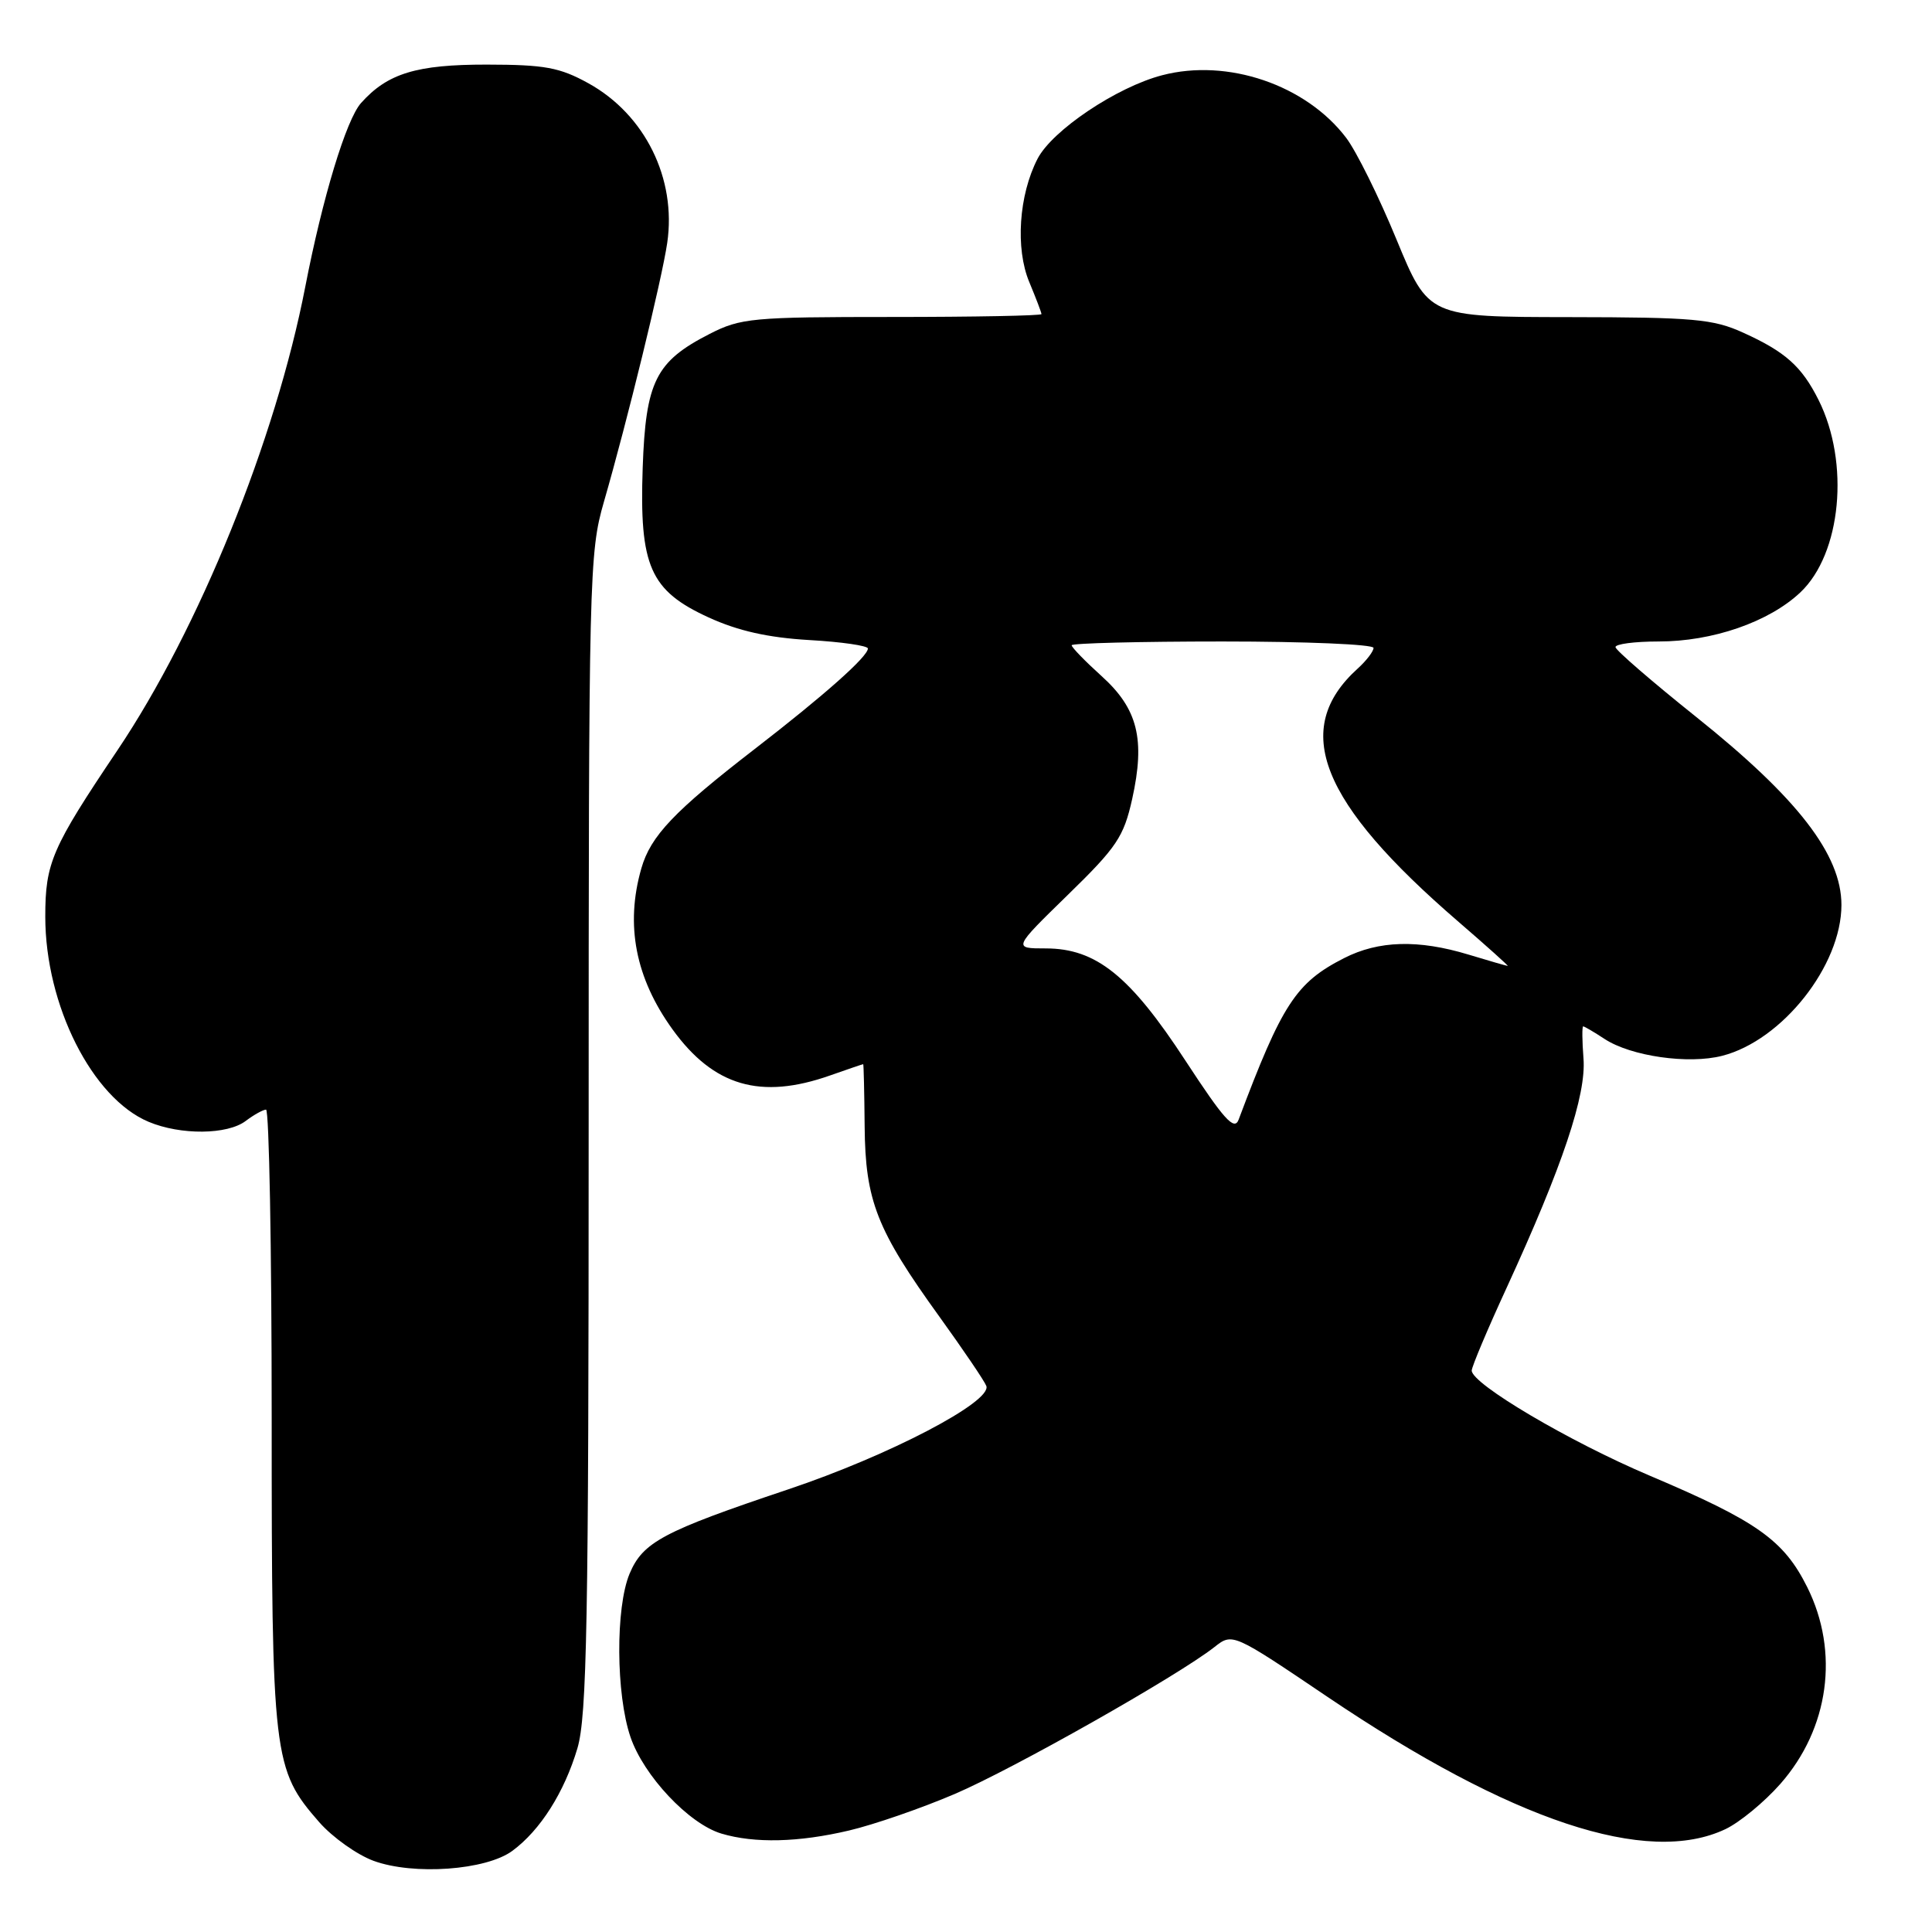 <?xml version="1.0" encoding="UTF-8" standalone="no"?>
<!DOCTYPE svg PUBLIC "-//W3C//DTD SVG 1.1//EN" "http://www.w3.org/Graphics/SVG/1.1/DTD/svg11.dtd" >
<svg xmlns="http://www.w3.org/2000/svg" xmlns:xlink="http://www.w3.org/1999/xlink" version="1.1" viewBox="0 0 256 256">
 <g >
 <path fill="currentColor"
d=" M 67.90 245.24 C 71.60 242.51 74.78 237.48 76.51 231.66 C 77.77 227.40 78.00 215.01 78.00 150.07 C 78.00 76.15 78.07 73.25 80.02 66.50 C 83.09 55.89 87.70 37.04 88.41 32.19 C 89.66 23.67 85.47 15.18 77.96 11.03 C 74.15 8.93 72.18 8.57 64.50 8.56 C 55.18 8.55 51.35 9.72 47.84 13.65 C 45.88 15.84 42.74 26.18 40.45 38.00 C 36.52 58.29 26.36 83.35 15.55 99.43 C 6.86 112.36 6.00 114.33 6.00 121.46 C 6.00 133.19 12.22 145.52 19.70 148.65 C 23.95 150.43 30.13 150.37 32.56 148.53 C 33.63 147.72 34.84 147.05 35.25 147.03 C 35.66 147.01 36.00 165.37 36.00 187.82 C 36.00 232.96 36.17 234.44 42.31 241.46 C 44.07 243.46 47.30 245.76 49.50 246.57 C 54.80 248.51 64.42 247.82 67.90 245.24 Z  M 112.51 242.55 C 115.82 241.77 122.12 239.59 126.51 237.71 C 134.29 234.38 156.07 222.05 160.91 218.25 C 163.32 216.35 163.32 216.35 175.91 224.85 C 200.30 241.31 218.27 247.29 228.63 242.37 C 230.51 241.48 233.79 238.78 235.91 236.37 C 242.37 229.03 243.75 218.90 239.47 210.31 C 236.36 204.07 232.82 201.56 218.59 195.53 C 207.93 191.01 195.04 183.39 195.01 181.61 C 195.01 181.11 197.09 176.16 199.65 170.61 C 207.04 154.52 210.21 145.08 209.82 140.25 C 209.64 137.91 209.62 136.00 209.78 136.00 C 209.94 136.00 211.22 136.75 212.62 137.67 C 216.11 139.96 223.73 141.05 228.20 139.90 C 236.16 137.86 244.00 127.94 244.00 119.91 C 244.00 113.25 238.20 105.74 224.73 94.98 C 218.89 90.31 214.09 86.16 214.06 85.75 C 214.03 85.34 216.59 85.00 219.75 85.00 C 226.91 85.01 234.39 82.42 238.55 78.50 C 243.99 73.37 245.13 61.31 240.97 53.00 C 238.74 48.55 236.57 46.61 230.98 44.08 C 227.00 42.27 224.44 42.04 207.89 42.02 C 189.28 42.00 189.28 42.00 185.05 31.75 C 182.73 26.11 179.73 20.05 178.38 18.27 C 173.05 11.24 162.65 7.70 153.99 9.97 C 147.96 11.54 139.43 17.27 137.48 21.04 C 135.00 25.84 134.52 32.93 136.39 37.39 C 137.27 39.51 138.00 41.41 138.00 41.62 C 138.00 41.83 129.10 42.00 118.21 42.00 C 99.66 42.00 98.15 42.14 94.02 44.25 C 86.88 47.90 85.56 50.55 85.16 61.98 C 84.71 75.02 86.13 78.26 93.91 81.82 C 97.81 83.60 101.77 84.49 107.23 84.81 C 111.50 85.05 115.00 85.56 115.00 85.93 C 115.00 87.00 109.23 92.12 100.00 99.25 C 89.31 107.51 86.21 110.77 84.98 115.07 C 82.83 122.56 84.20 129.60 89.12 136.41 C 94.56 143.93 100.79 145.75 110.00 142.50 C 112.34 141.68 114.31 141.00 114.38 141.01 C 114.44 141.01 114.53 144.72 114.57 149.26 C 114.66 159.12 116.17 162.96 124.48 174.47 C 127.64 178.86 130.44 182.98 130.69 183.64 C 131.49 185.72 117.79 192.88 104.41 197.36 C 87.83 202.92 85.18 204.34 83.42 208.53 C 81.55 213.02 81.61 224.50 83.54 230.16 C 85.29 235.30 91.28 241.67 95.59 242.96 C 99.98 244.27 105.82 244.13 112.51 242.55 Z  M 157.09 140.56 C 149.73 129.28 145.23 125.67 138.56 125.67 C 134.22 125.67 134.22 125.67 141.49 118.58 C 147.98 112.26 148.90 110.89 150.02 105.87 C 151.77 97.97 150.77 93.92 145.97 89.59 C 143.79 87.62 142.00 85.78 142.00 85.50 C 142.00 85.23 151.00 85.00 162.00 85.00 C 173.00 85.00 182.00 85.38 182.00 85.85 C 182.00 86.31 181.05 87.55 179.90 88.59 C 171.03 96.62 174.89 106.31 193.28 122.16 C 197.00 125.37 199.93 128.00 199.78 127.99 C 199.62 127.98 197.29 127.31 194.59 126.49 C 187.93 124.47 182.67 124.62 178.09 126.96 C 171.73 130.20 169.88 133.03 164.12 148.37 C 163.55 149.87 162.17 148.33 157.09 140.56 Z "/>
</g>
</svg>